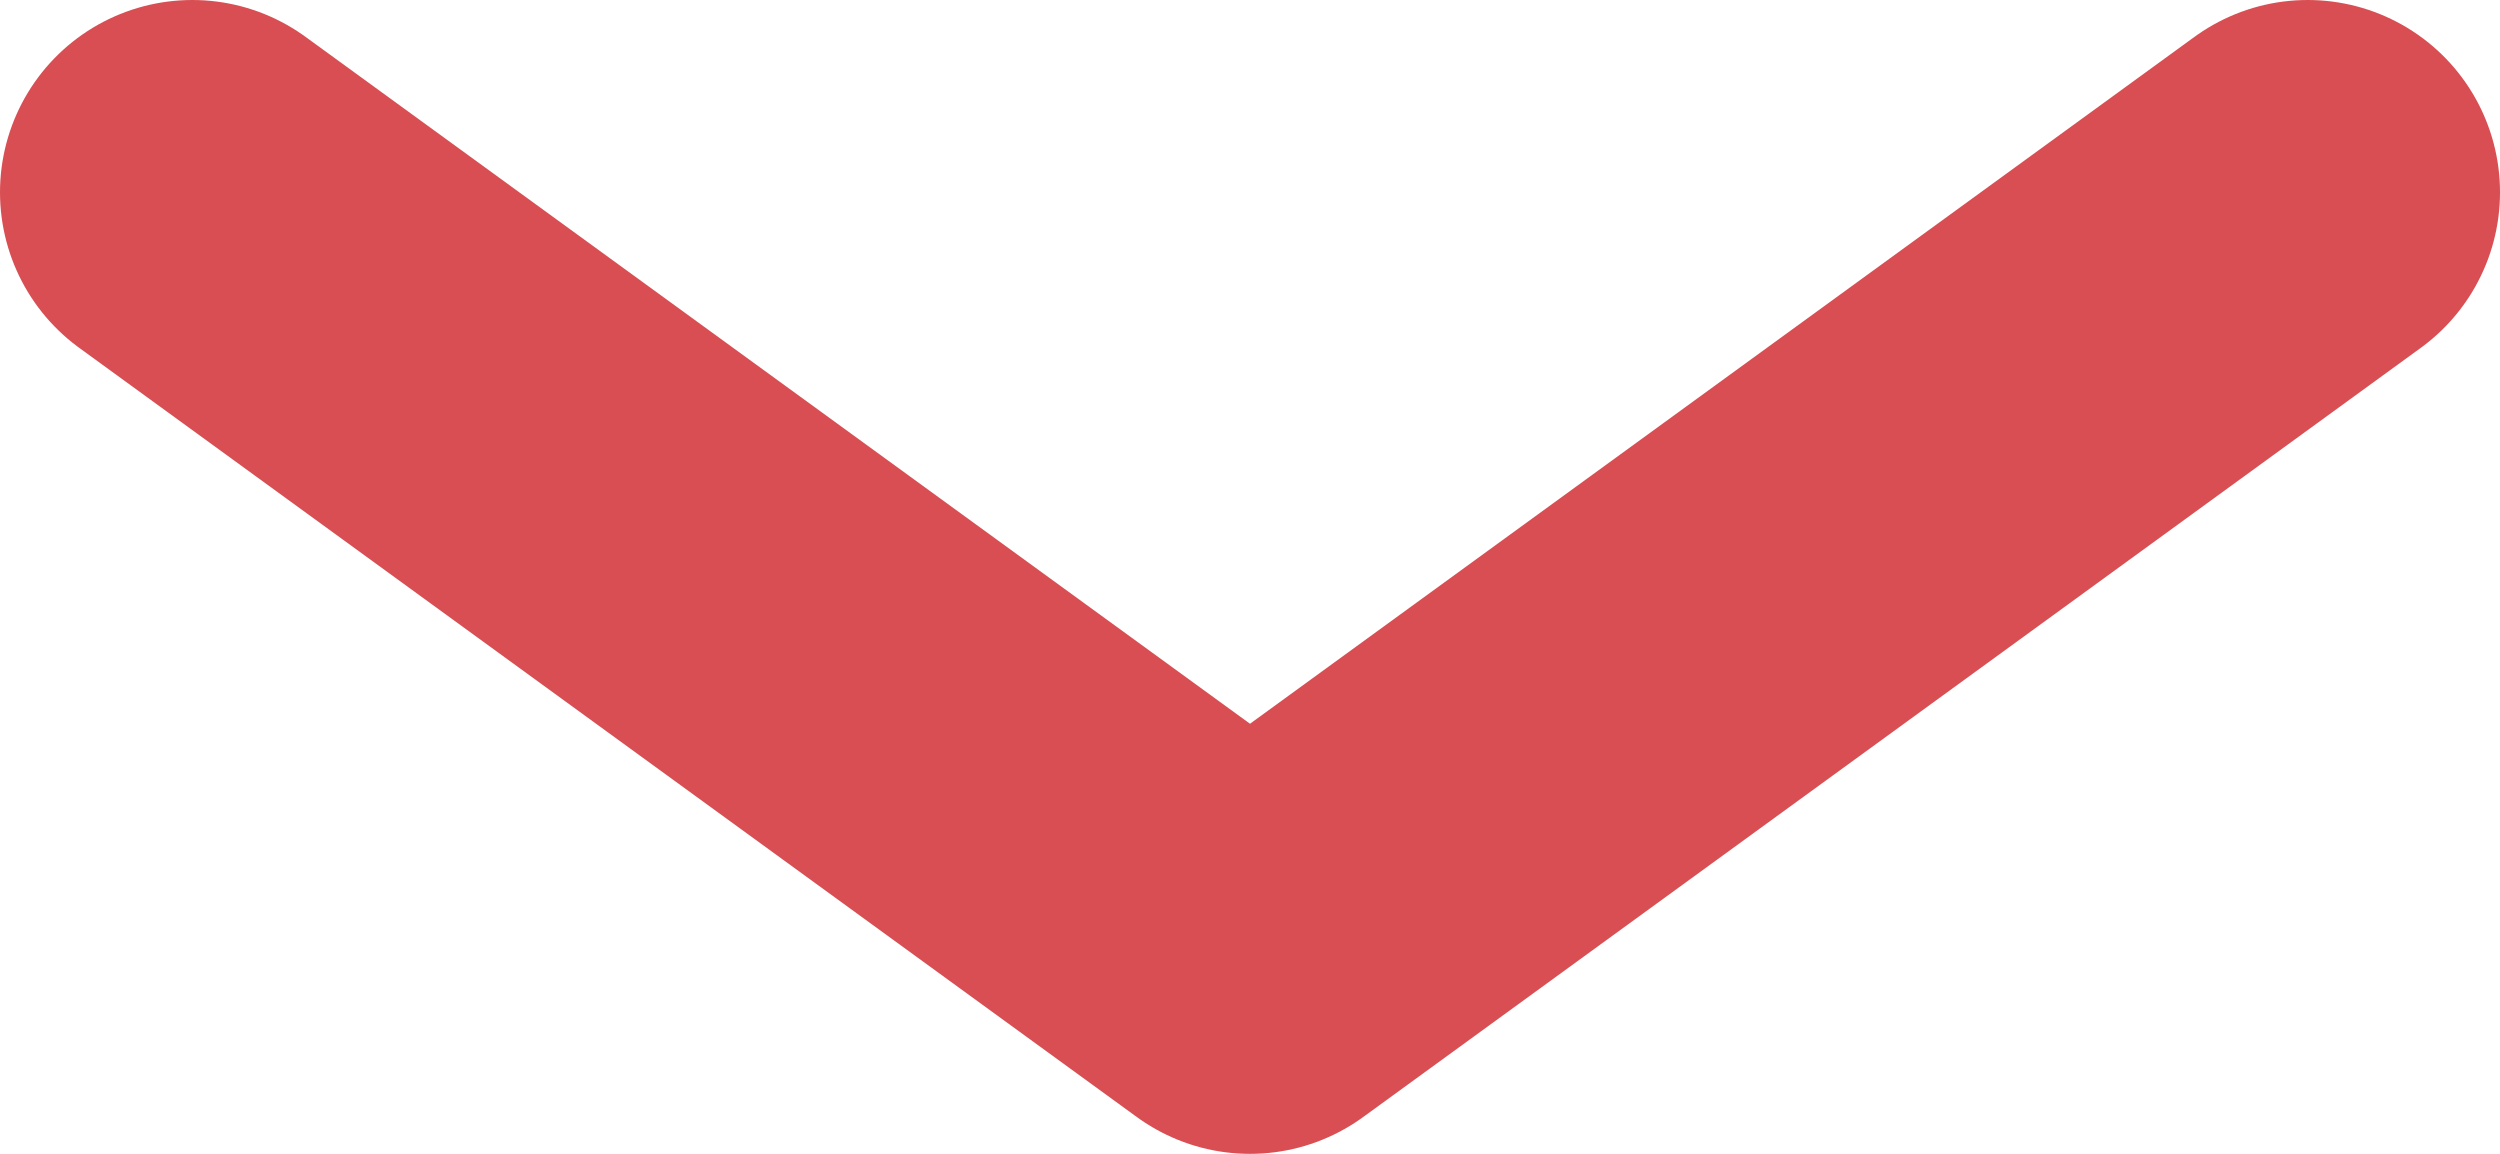 <svg width="13" height="6" viewBox="0 0 13 6" fill="none" xmlns="http://www.w3.org/2000/svg">
<path d="M1 1L6.5 5L12 1" stroke="#D84E52" stroke-width="2" stroke-linecap="round" stroke-linejoin="round"/>
</svg>
